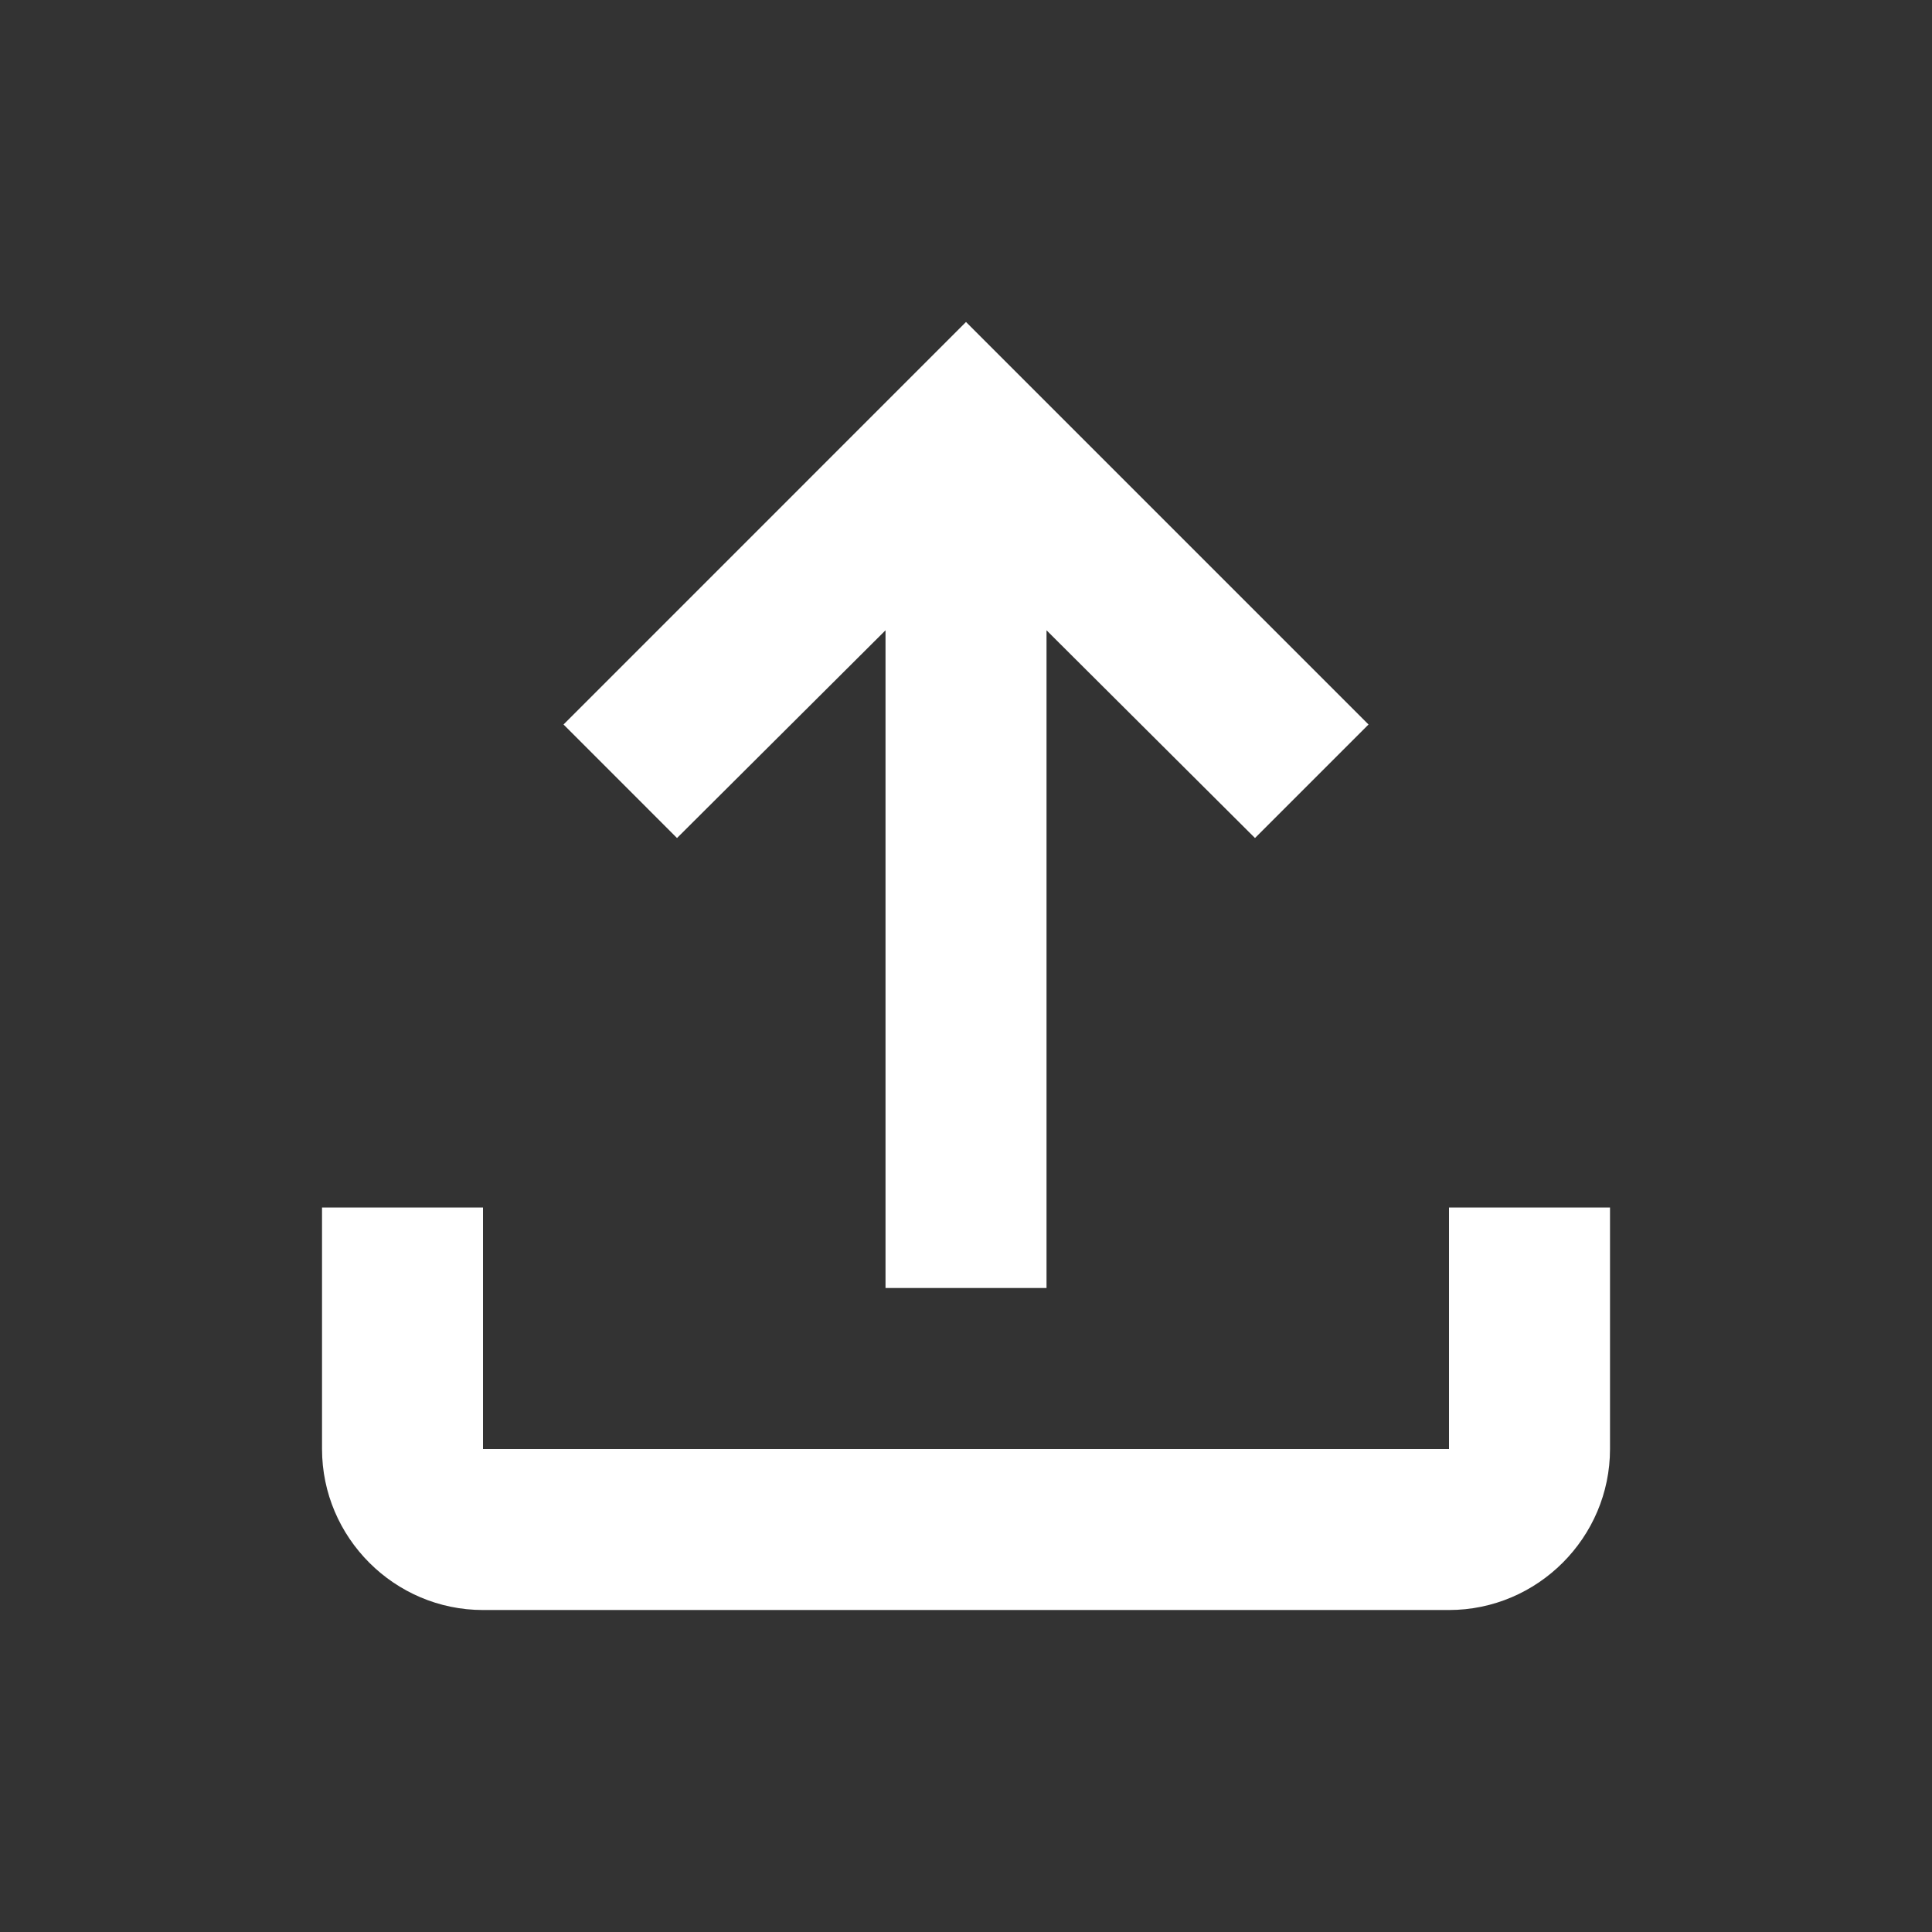 <svg width="50" height="50" viewBox="0 0 50 50" fill="none" xmlns="http://www.w3.org/2000/svg">
<rect x="0" y="0" width="50" height="50" fill="#333333" stroke="none"/>
<path d="M37.5 31.25V37.5H12.5V31.25H8.334V37.5C8.334 39.792 10.209 41.667 12.5 41.667H37.5C39.792 41.667 41.667 39.792 41.667 37.5V31.25H37.5ZM14.584 18.75L17.521 21.688L22.917 16.312V33.333H27.084V16.312L32.479 21.688L35.417 18.75L25 8.333L14.584 18.75Z" fill="white"/>
</svg>
